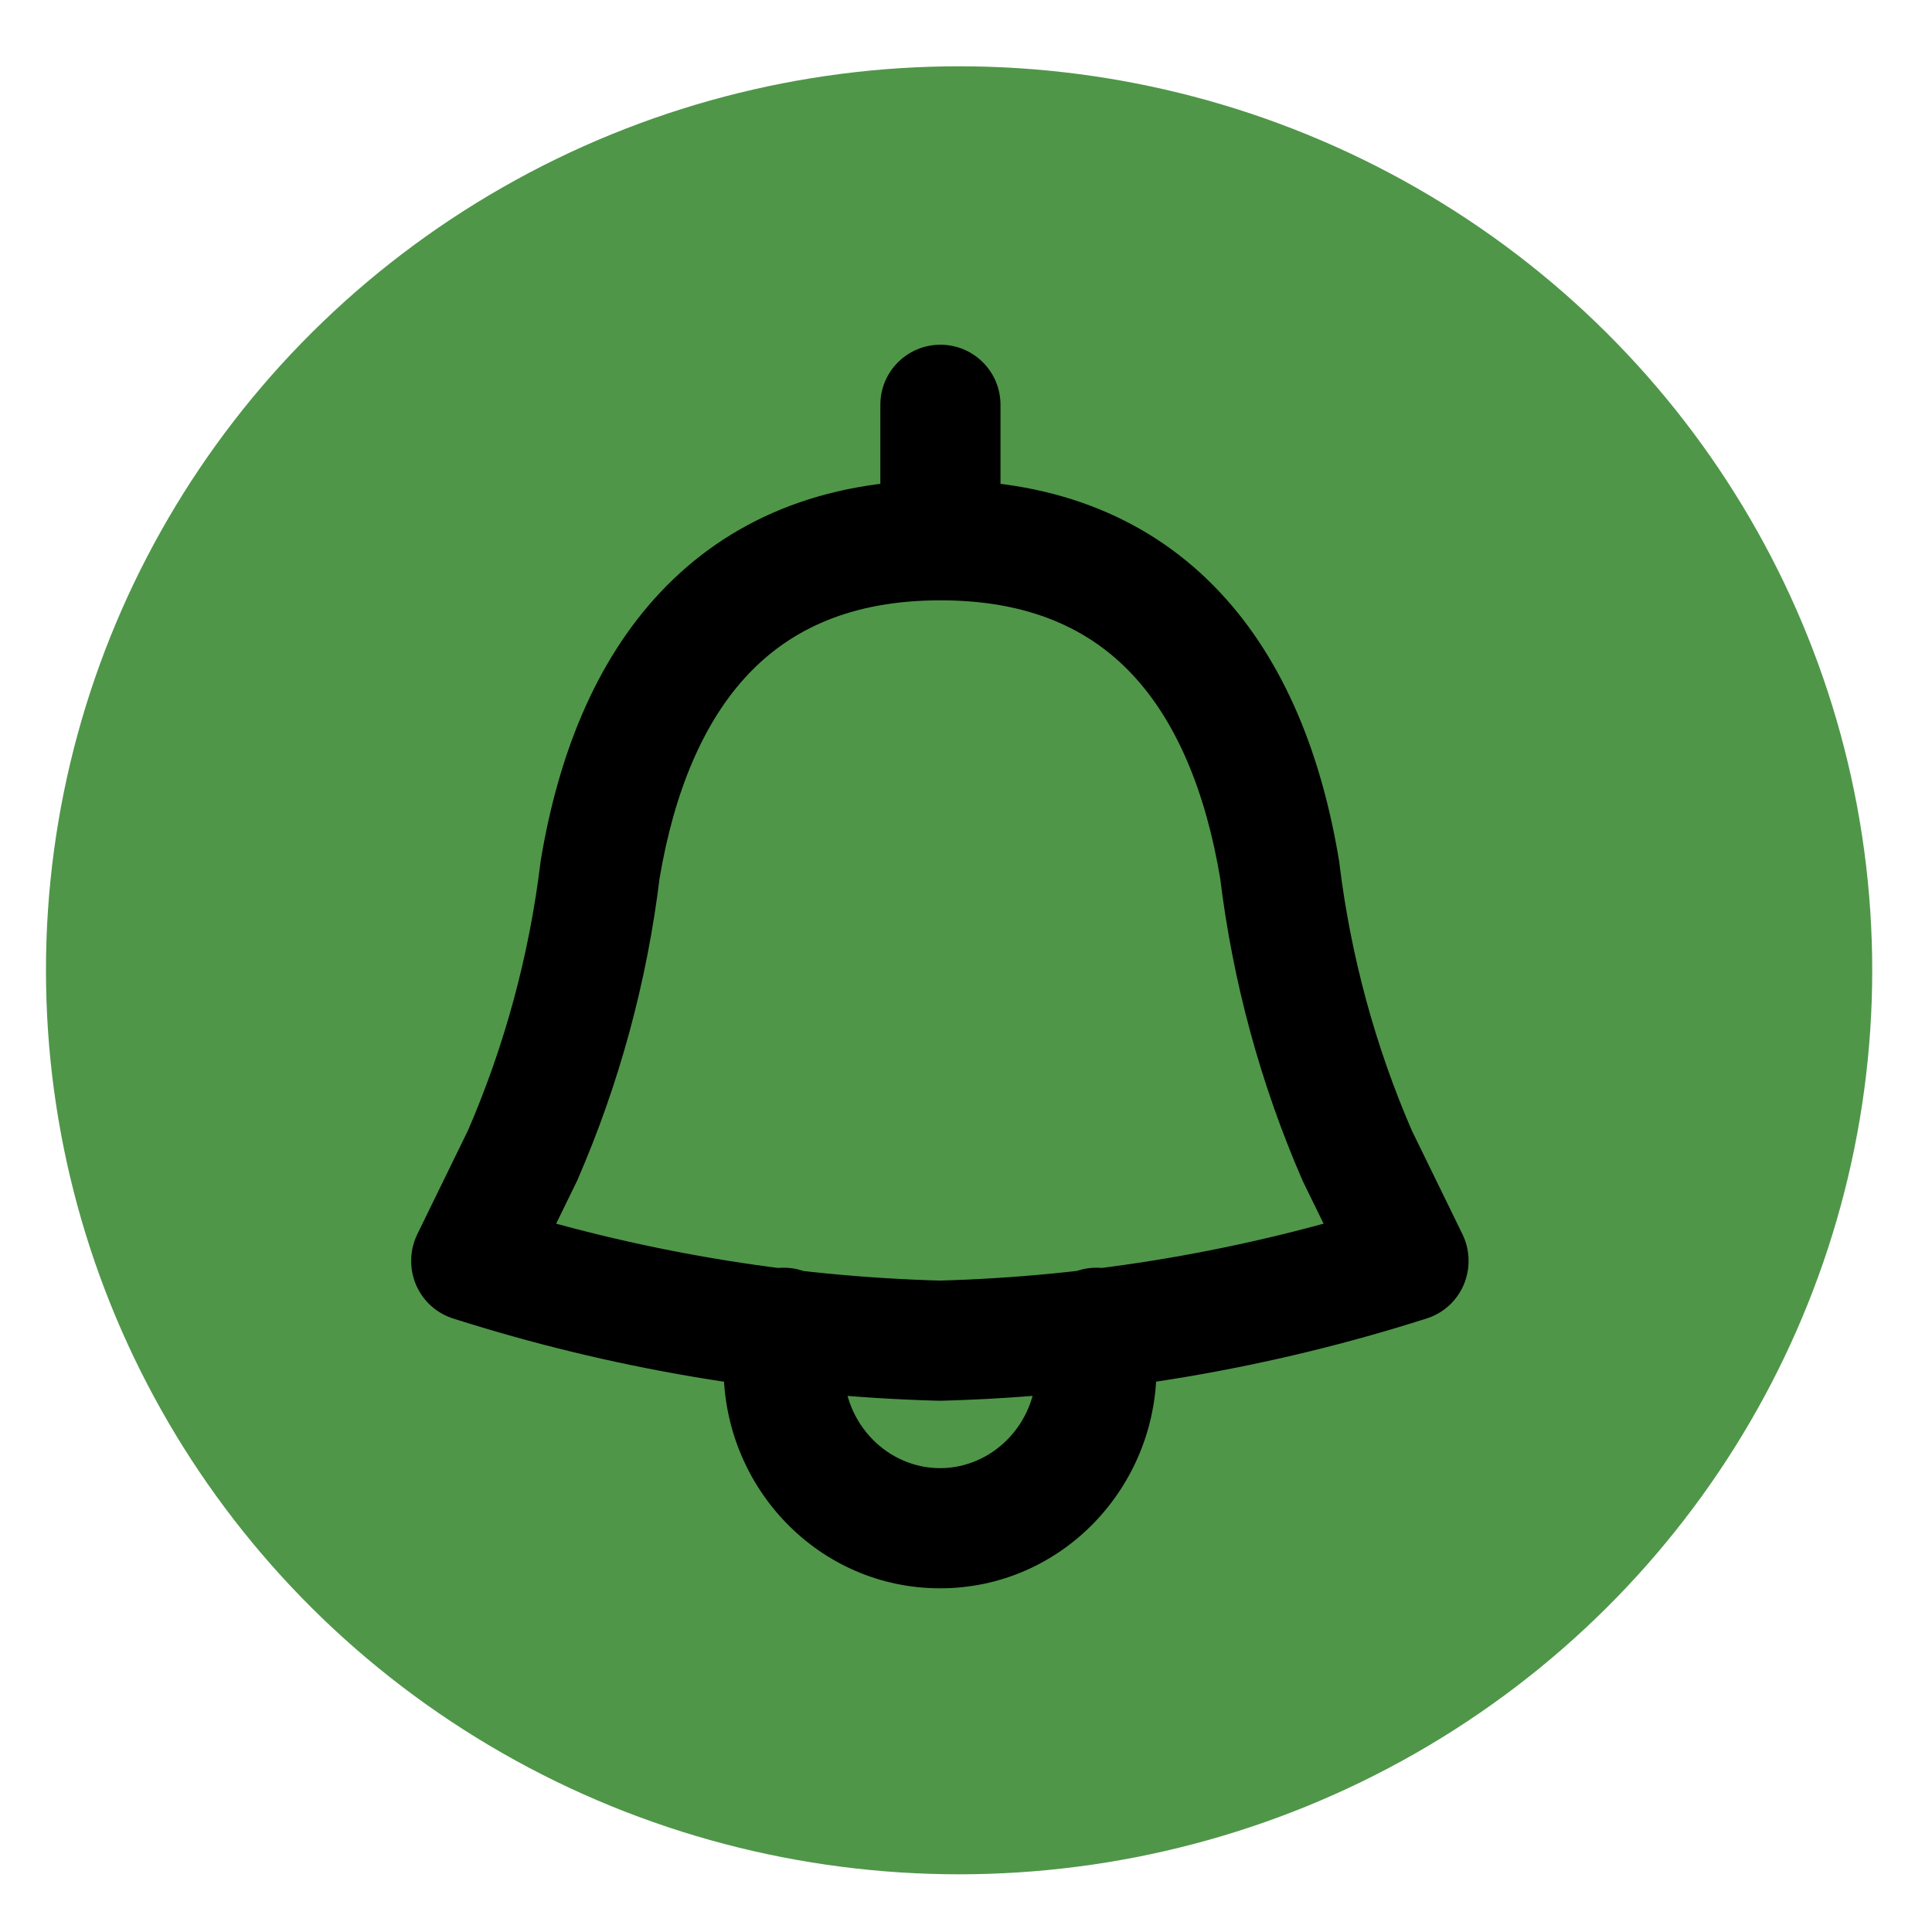 <svg width="201" height="201" viewBox="0 0 201 201" fill="none" xmlns="http://www.w3.org/2000/svg">
<ellipse cx="99.782" cy="100.947" rx="95" ry="94.05" fill="#4F9649"/>
<path d="M148.43 137.169C151.719 136.121 153.535 132.604 152.487 129.316C151.439 126.027 147.922 124.211 144.634 125.259L148.43 137.169ZM97.613 133.233C94.163 133.326 91.441 136.199 91.534 139.65C91.628 143.1 94.5 145.822 97.951 145.728L97.613 133.233ZM140.915 133.89C142.43 136.991 146.172 138.278 149.274 136.764C152.376 135.249 153.663 131.507 152.149 128.405L140.915 133.89ZM141.202 120.231L135.469 122.721C135.506 122.806 135.545 122.89 135.585 122.973L141.202 120.231ZM133.134 90.497L139.339 89.745C139.328 89.654 139.314 89.564 139.299 89.474L133.134 90.497ZM97.839 49.956C94.387 49.956 91.589 52.754 91.589 56.206C91.589 59.657 94.387 62.456 97.839 62.456V49.956ZM97.839 62.456C101.29 62.456 104.089 59.657 104.089 56.206C104.089 52.754 101.29 49.956 97.839 49.956V62.456ZM62.43 90.506L56.265 89.48C56.25 89.571 56.237 89.662 56.226 89.752L62.43 90.506ZM54.362 120.231L59.978 122.973C60.019 122.89 60.058 122.806 60.094 122.721L54.362 120.231ZM43.416 128.405C41.901 131.507 43.188 135.249 46.29 136.764C49.392 138.278 53.134 136.991 54.648 133.89L43.416 128.405ZM91.589 56.206C91.589 59.657 94.387 62.456 97.839 62.456C101.29 62.456 104.089 59.657 104.089 56.206H91.589ZM104.089 42.114C104.089 38.662 101.29 35.864 97.839 35.864C94.387 35.864 91.589 38.662 91.589 42.114H104.089ZM91.589 56.206C91.589 59.657 94.387 62.456 97.839 62.456C101.29 62.456 104.089 59.657 104.089 56.206H91.589ZM104.089 42.114C104.089 38.662 101.29 35.864 97.839 35.864C94.387 35.864 91.589 38.662 91.589 42.114H104.089ZM50.93 125.259C47.642 124.211 44.126 126.027 43.077 129.316C42.029 132.604 43.845 136.121 47.134 137.169L50.93 125.259ZM97.613 145.728C101.064 145.822 103.936 143.1 104.029 139.65C104.123 136.199 101.401 133.326 97.951 133.233L97.613 145.728ZM87.782 138.139C87.782 134.687 84.984 131.889 81.532 131.889C78.08 131.889 75.282 134.687 75.282 138.139H87.782ZM120.323 138.139C120.323 134.687 117.524 131.889 114.073 131.889C110.621 131.889 107.823 134.687 107.823 138.139H120.323ZM144.634 125.259C129.389 130.119 113.568 132.802 97.613 133.233L97.951 145.728C115.083 145.266 132.069 142.385 148.43 137.169L144.634 125.259ZM152.149 128.405L146.819 117.488L135.585 122.973L140.915 133.89L152.149 128.405ZM146.934 117.741C143.071 108.847 140.511 99.413 139.339 89.745L126.929 91.25C128.247 102.112 131.124 112.716 135.469 122.721L146.934 117.741ZM139.299 89.474C137.529 78.807 133.757 68.906 126.905 61.605C119.887 54.128 110.173 49.956 97.839 49.956V62.456C107.109 62.456 113.389 65.471 117.791 70.16C122.359 75.026 125.433 82.271 126.969 91.521L139.299 89.474ZM97.839 49.956C85.504 49.956 75.768 54.126 68.725 61.596C61.845 68.894 58.042 78.797 56.265 89.48L68.595 91.531C70.133 82.289 73.228 75.042 77.82 70.171C82.25 65.473 88.562 62.456 97.839 62.456V49.956ZM56.226 89.752C55.052 99.418 52.492 108.85 48.63 117.741L60.094 122.721C64.439 112.72 67.316 102.117 68.635 91.259L56.226 89.752ZM48.746 117.488L43.416 128.405L54.648 133.89L59.978 122.973L48.746 117.488ZM104.089 56.206V42.114H91.589V56.206H104.089ZM104.089 56.206V42.114H91.589V56.206H104.089ZM47.134 137.169C63.495 142.385 80.481 145.266 97.613 145.728L97.951 133.233C81.997 132.802 66.175 130.119 50.93 125.259L47.134 137.169ZM75.282 138.139V142.306H87.782V138.139H75.282ZM75.282 142.306C75.282 154.824 85.216 165.243 97.802 165.243V152.743C92.416 152.743 87.782 148.22 87.782 142.306H75.282ZM97.802 165.243C110.388 165.243 120.323 154.824 120.323 142.306H107.823C107.823 148.22 103.188 152.743 97.802 152.743V165.243ZM120.323 142.306V138.139H107.823V142.306H120.323Z" fill="black"/>
</svg>
